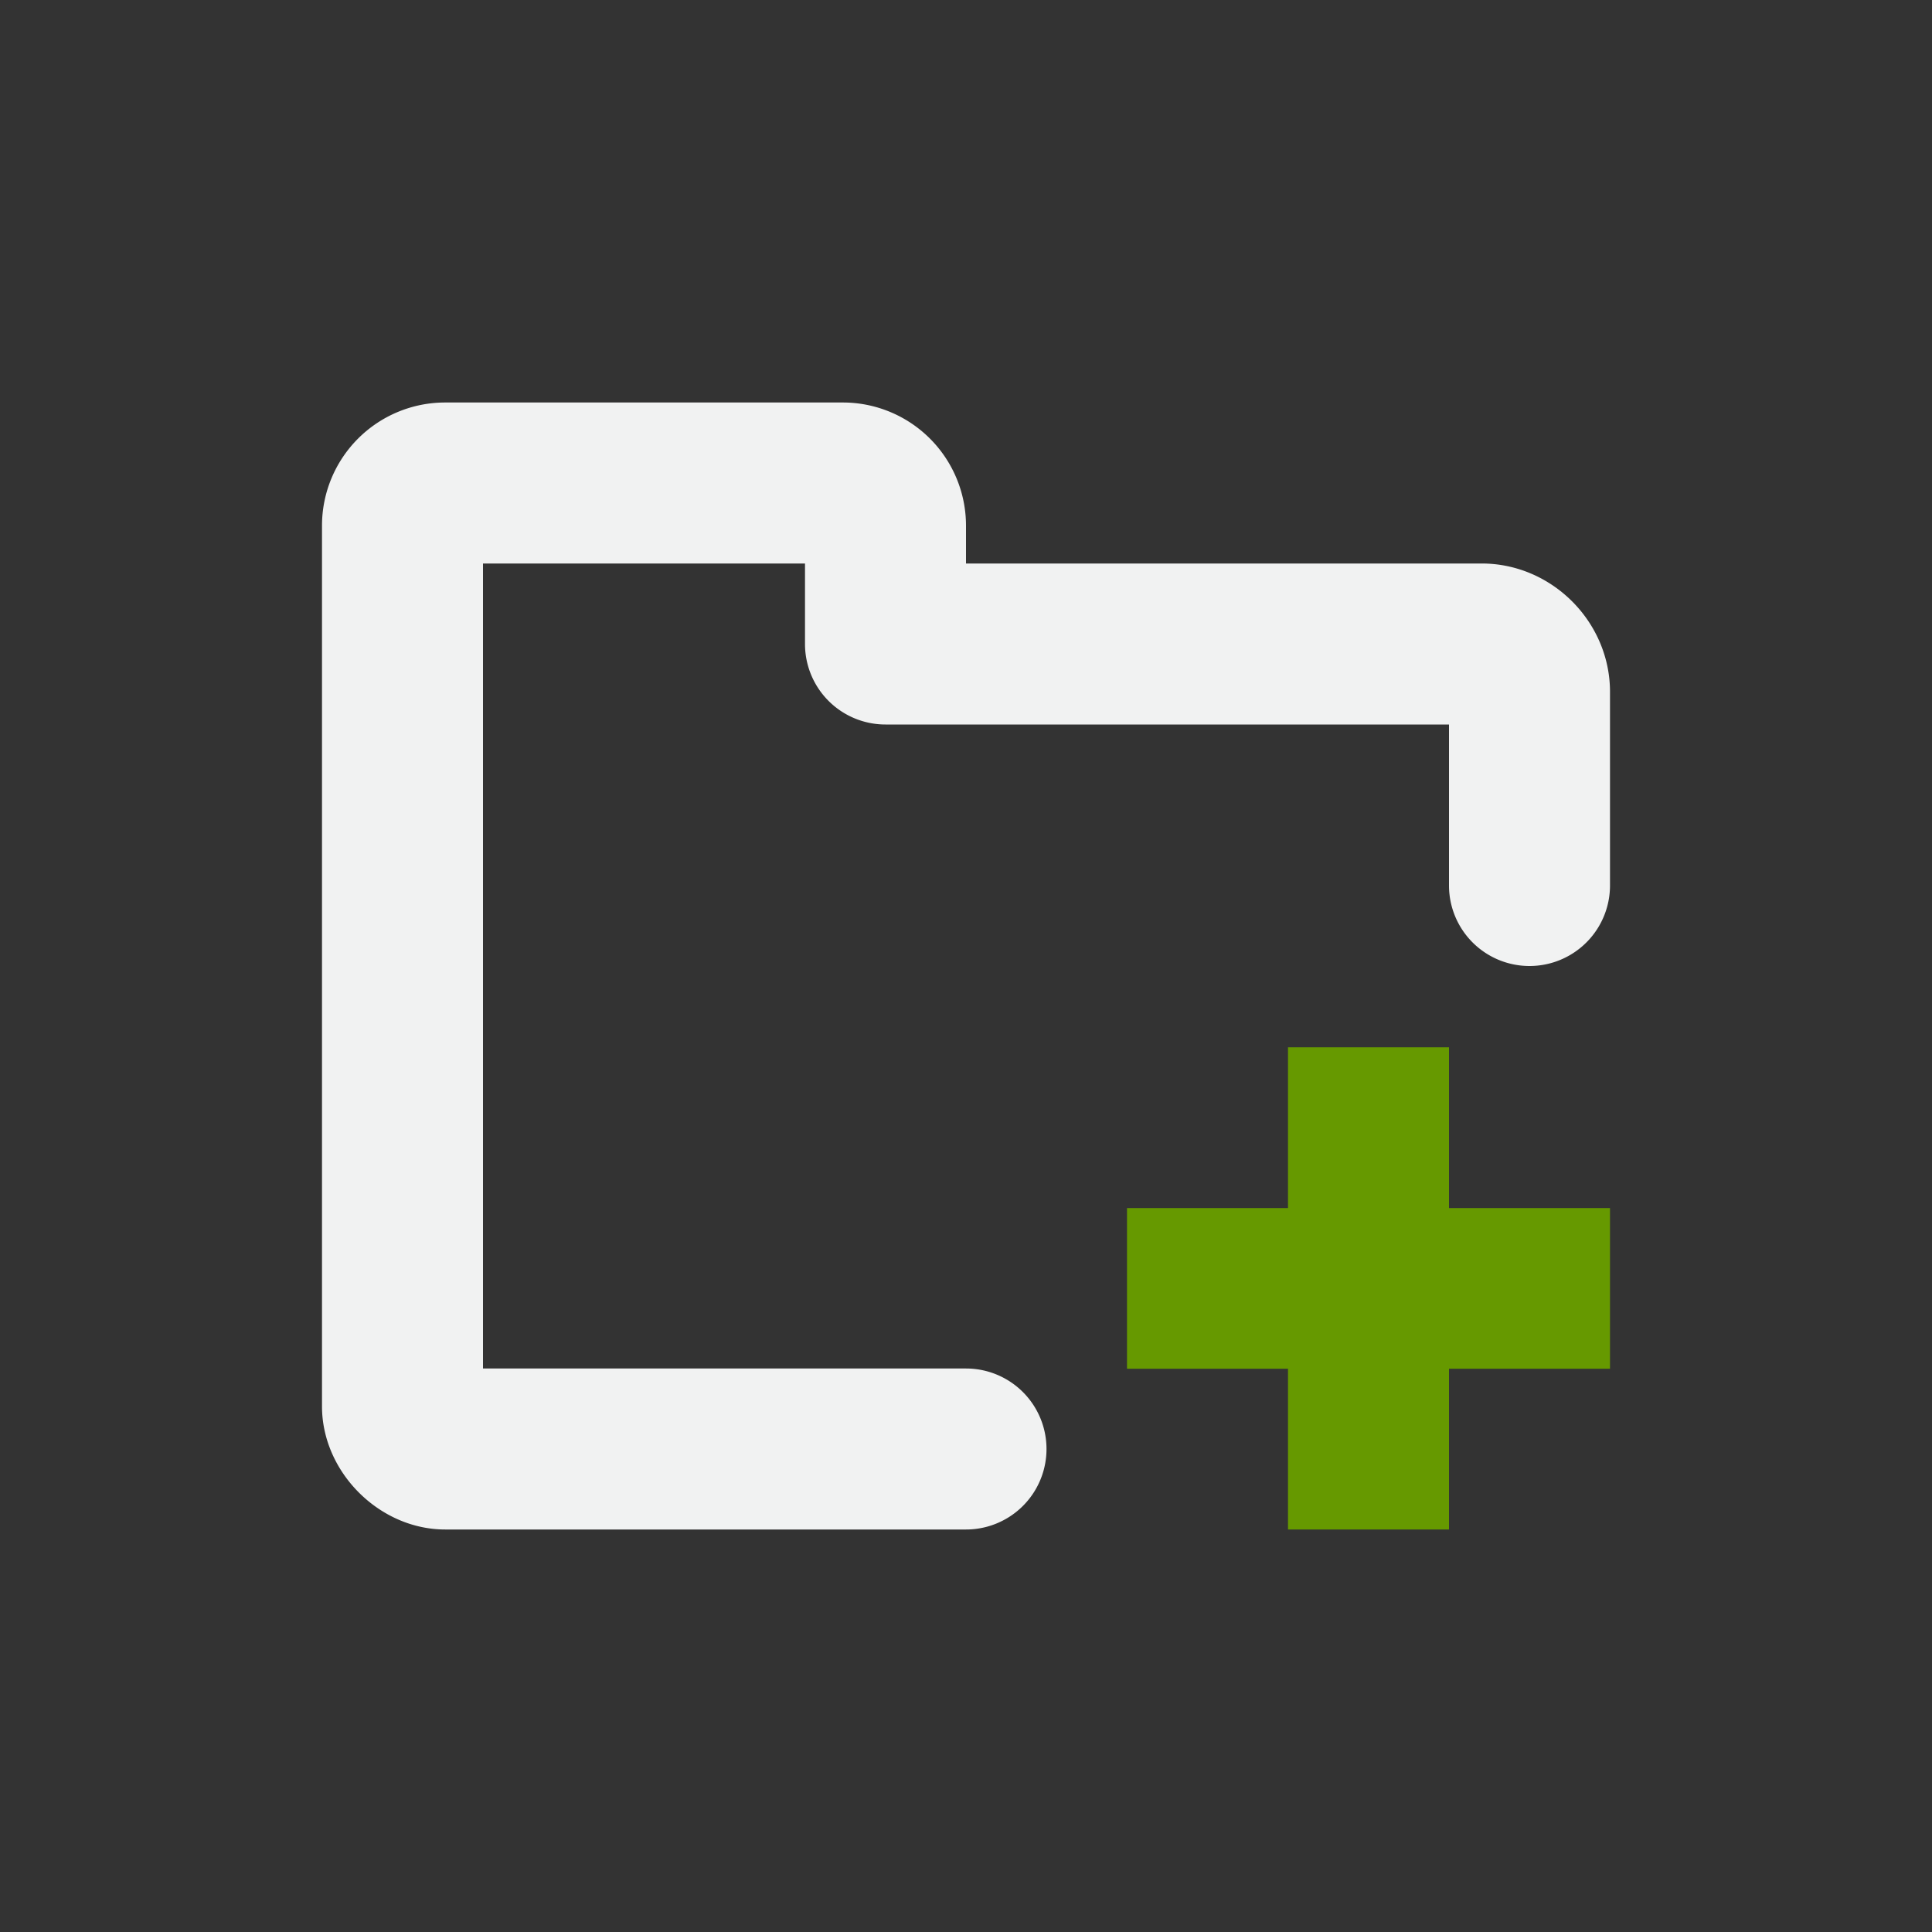 <svg xmlns="http://www.w3.org/2000/svg" viewBox="-4 -4 24 24">
    <rect x="-4" y="-4" width="24" height="24" fill="#333333" stroke="none"/>
    <path style="line-height:normal;text-indent:0;text-align:start;text-decoration-line:none;text-decoration-style:solid;text-decoration-color:#000;text-transform:none;isolation:auto;mix-blend-mode:normal" d="M1.531 1A1.53 1.53 0 0 0 0 2.531V13.47C0 14.287.713 15 1.531 15H8a1 1 0 1 0 0-2H2V3h4v1a1 1 0 0 0 1 1h7v2a1 1 0 1 0 2 0V4.594C16 3.724 15.277 3 14.406 3H8v-.469A1.53 1.53 0 0 0 6.469 1z" color="#000" font-weight="400" font-family="sans-serif" white-space="normal" overflow="visible" fill="#f1f2f2"/>
    <path d="M12 9.01v1.997h-2v1.996h2V15h2v-1.997h2v-1.996h-2V9.01z" fill="#690"/>
</svg>
